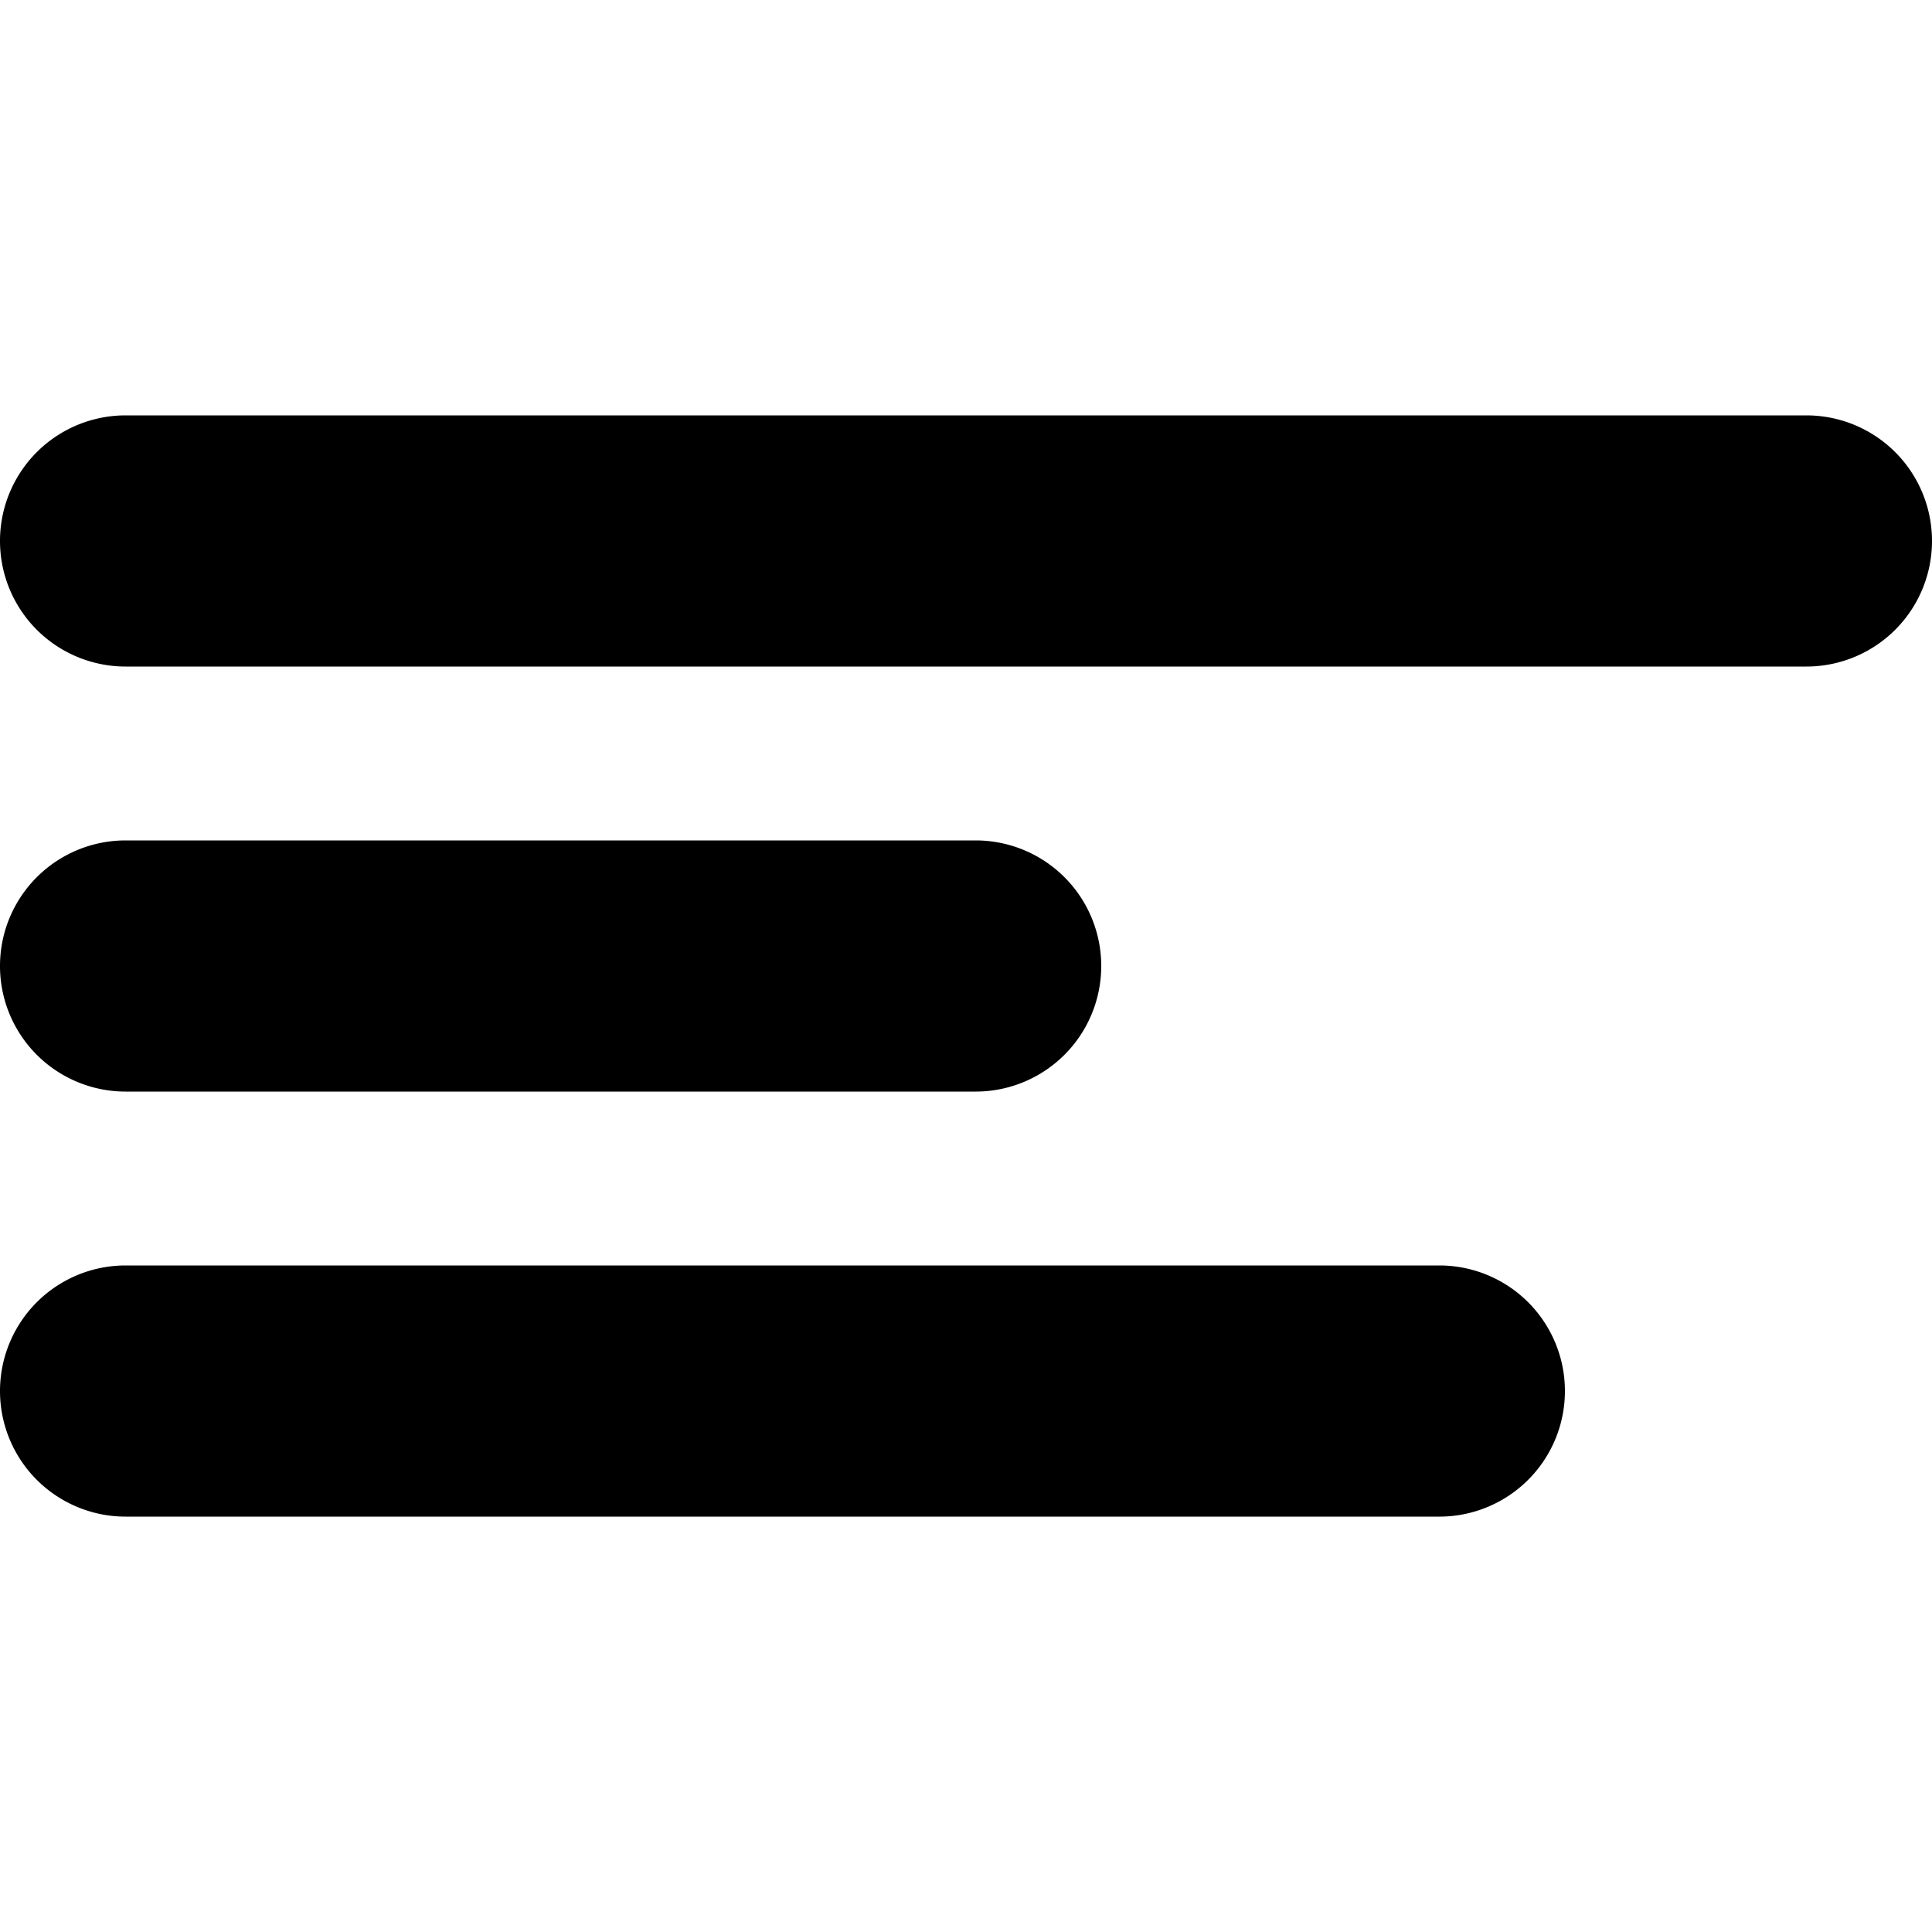 <svg width="50" height="50" fill="none" xmlns="http://www.w3.org/2000/svg" viewBox="0 0 50 50"><path fill="#000"   d="M46.75,10.75H3.25a3.25,3.25,0,0,0,0,6.5h43.5a3.25,3.25,0,0,0,0-6.5Z"/><path fill="#000"   d="M3.25,28.25h22a3.25,3.25,0,0,0,0-6.5h-22a3.25,3.25,0,0,0,0,6.5Z"/><path fill="#000"   d="M37.25,32.75h-34a3.25,3.25,0,0,0,0,6.5h34a3.25,3.25,0,0,0,0-6.5Z"/></svg>